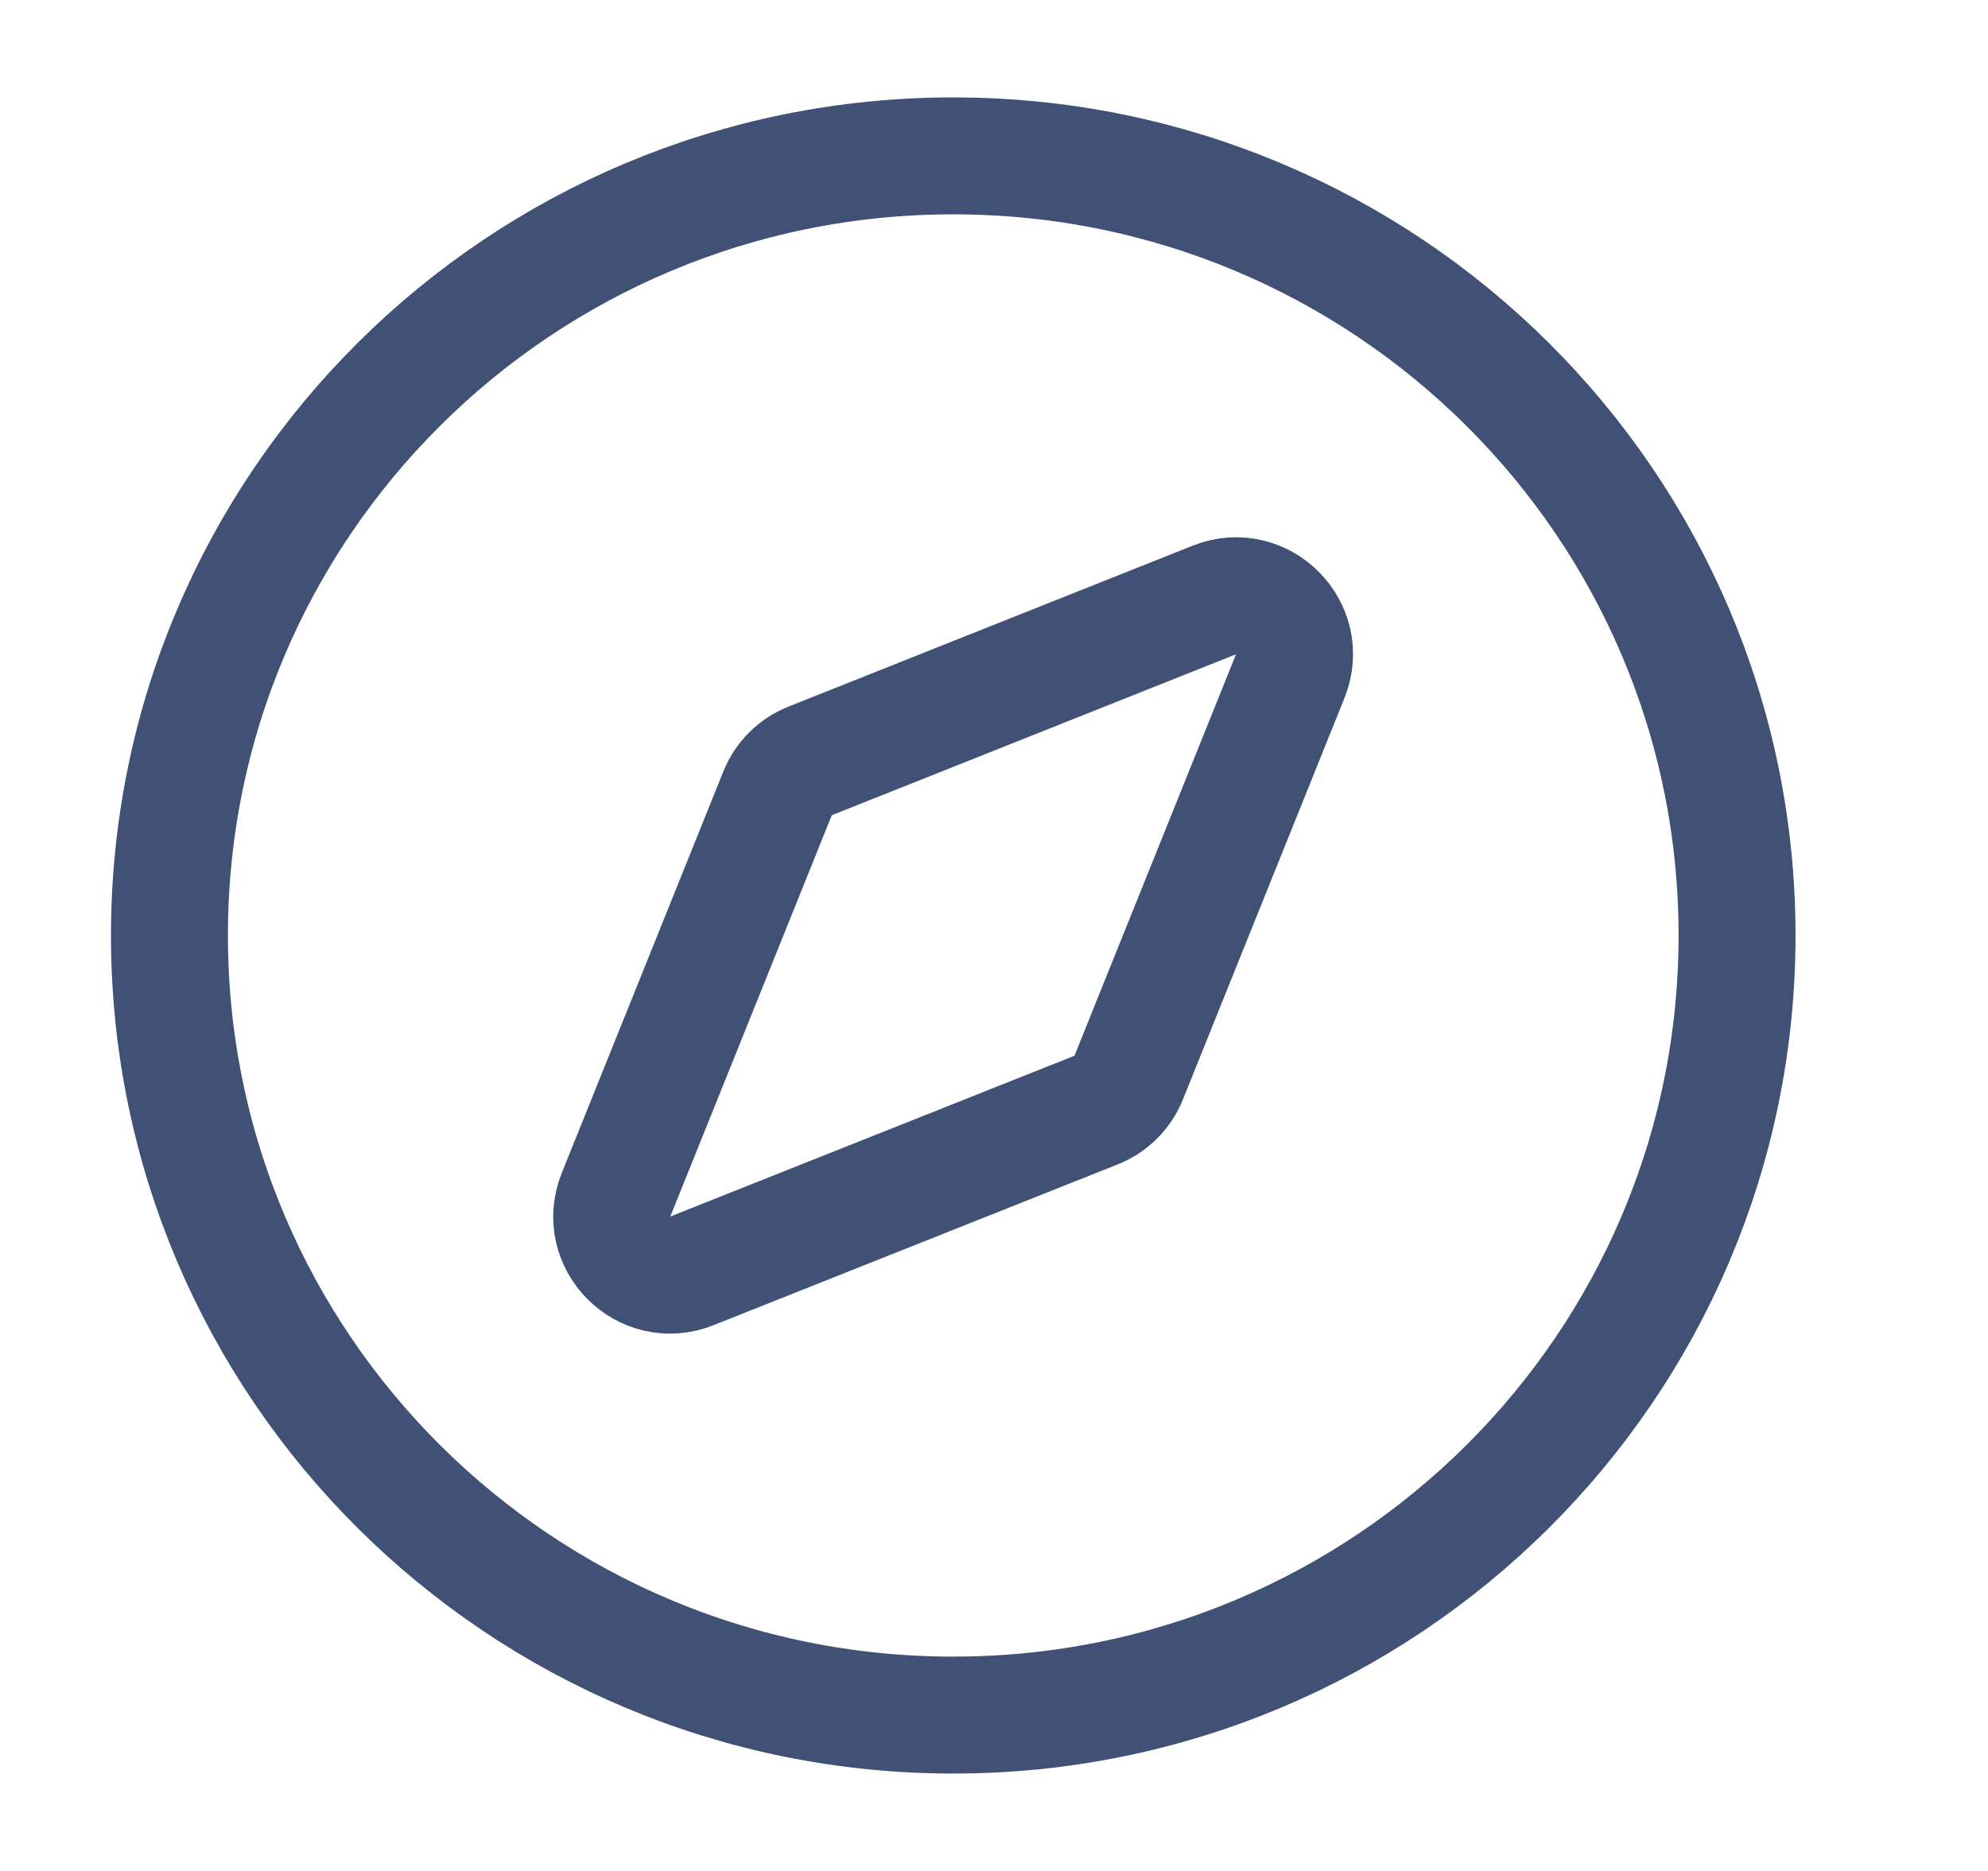 <svg width="17" height="16" viewBox="0 0 17 16" fill="none" xmlns="http://www.w3.org/2000/svg">
<g clip-path="url(#clip0_130_225)">
<path d="M9.652 9.215C9.601 9.342 9.5 9.443 9.373 9.493L5.917 10.868C5.508 11.031 5.104 10.625 5.268 10.217L6.649 6.785C6.7 6.658 6.801 6.557 6.928 6.507L10.384 5.131C10.793 4.969 11.197 5.375 11.033 5.783L9.652 9.215Z" stroke="#405175" stroke-linecap="round" stroke-linejoin="round"/>
<path d="M8.151 14.667C11.853 14.667 14.854 11.682 14.854 8C14.854 4.318 11.853 1.333 8.151 1.333C4.45 1.333 1.449 4.318 1.449 8C1.449 11.682 4.45 14.667 8.151 14.667Z" stroke="#405175" stroke-linecap="round" stroke-linejoin="round"/>
</g>
<defs>
<clipPath id="clip0_130_225">
<rect width="16.087" height="16" fill="white" transform="translate(0.108)"/>
</clipPath>
</defs>
</svg>
